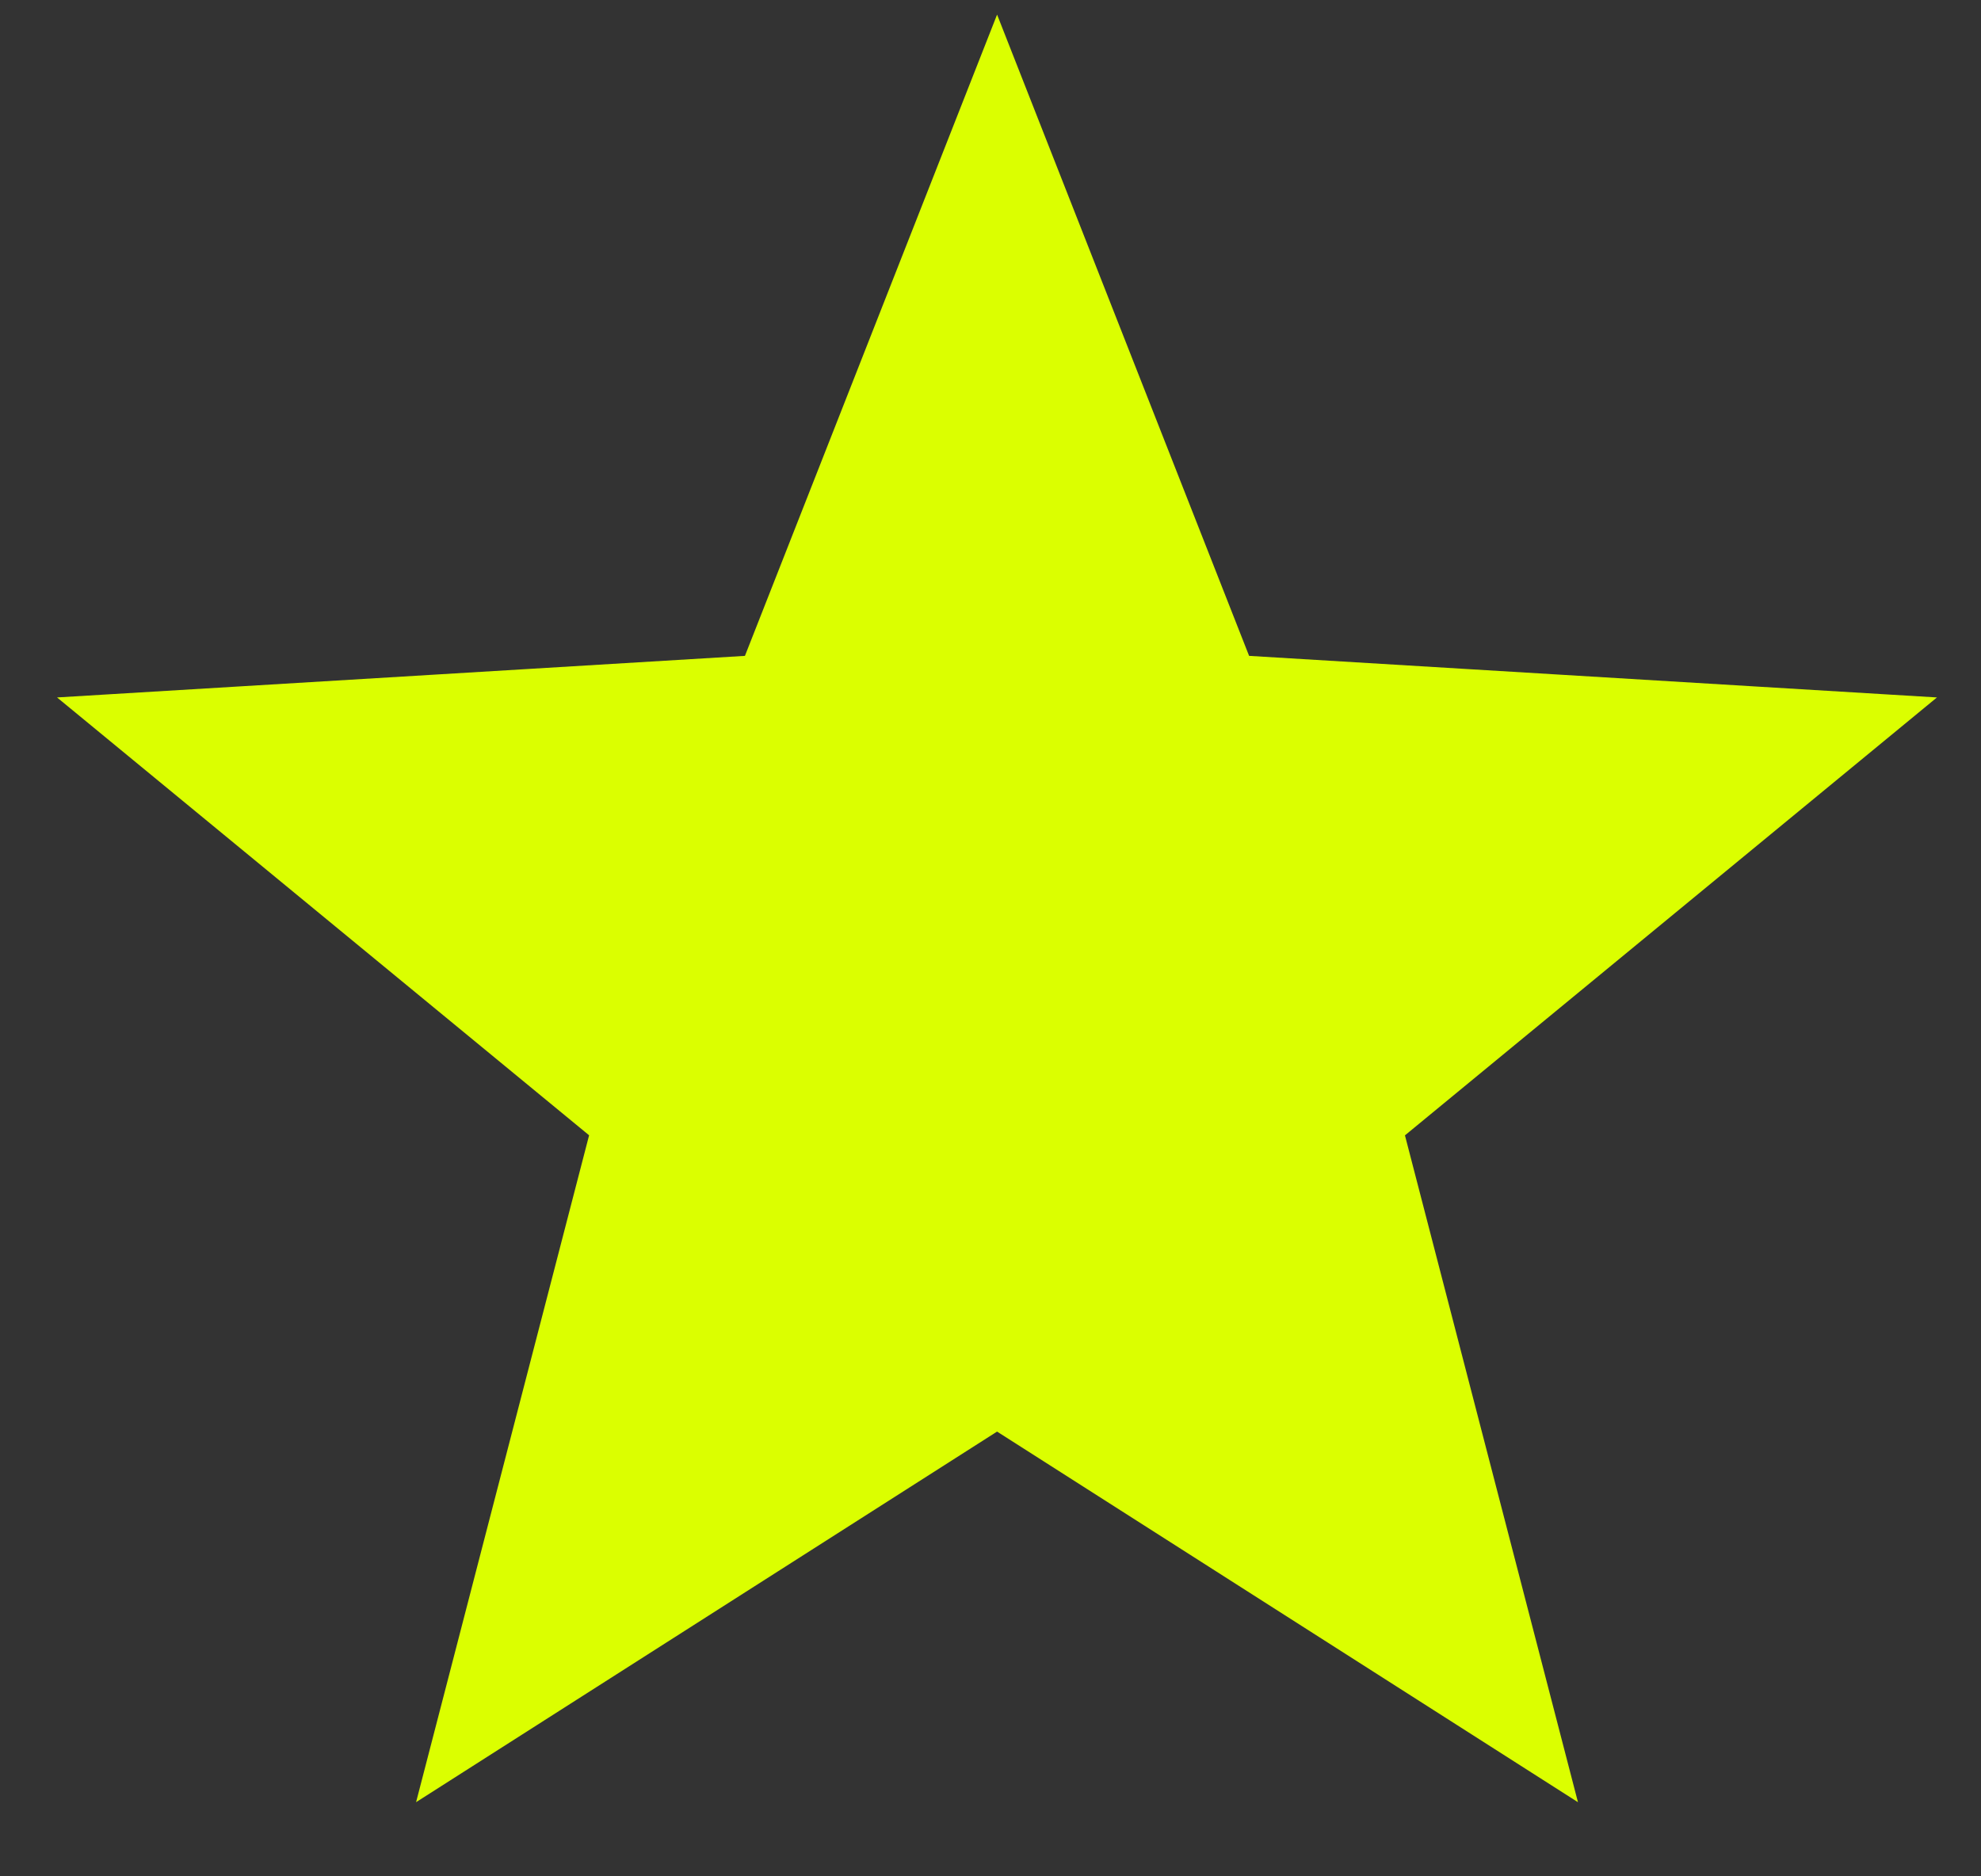 <svg width="19" height="18" viewBox="0 0 19 18" fill="none" xmlns="http://www.w3.org/2000/svg">
<rect x="0" y="0" width="19" height="18" fill="#333333" stroke="none"/>
<path d="M9.563 1.507L11.515 6.475L11.632 6.772L11.951 6.791L17.278 7.113L13.158 10.505L12.911 10.708L12.991 11.017L14.331 16.183L9.832 13.312L9.563 13.141L9.294 13.312L4.794 16.183L6.134 11.017L6.214 10.708L5.968 10.505L1.847 7.113L7.175 6.791L7.493 6.772L7.61 6.475L9.563 1.507Z" fill="#DBFF00" stroke="#DBFF00"/>
</svg>
